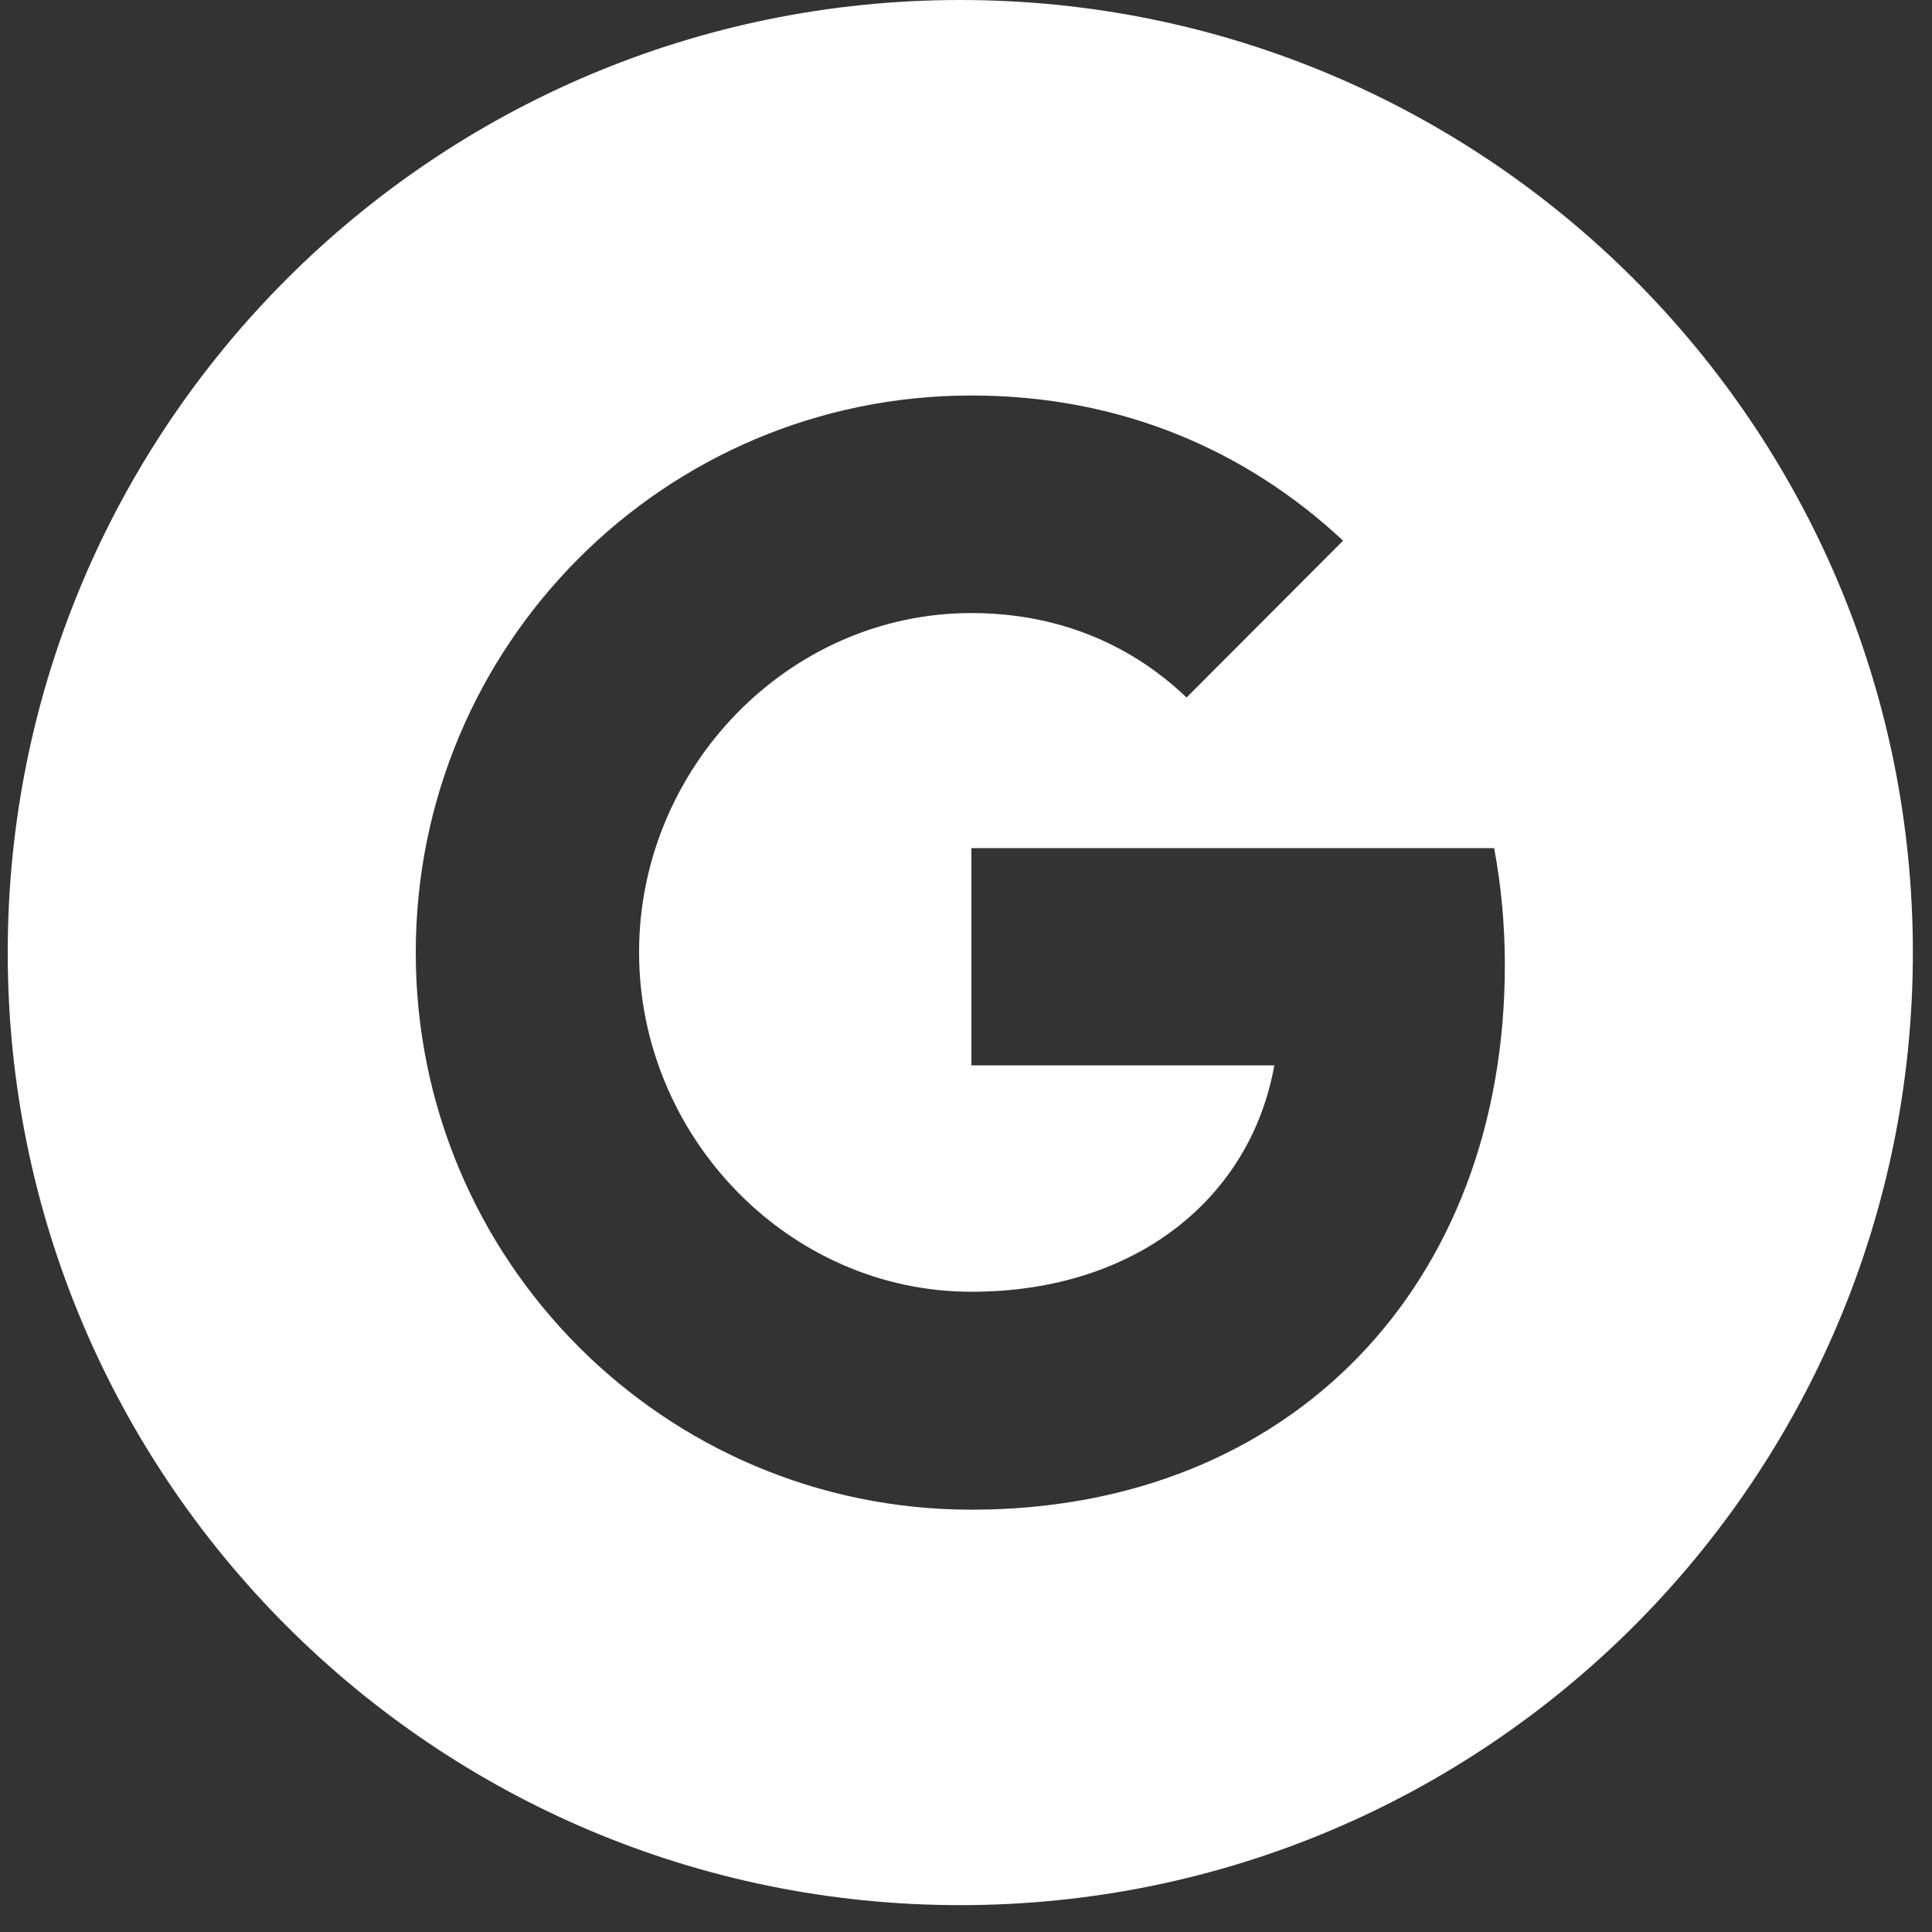 <svg width="41" height="41" viewBox="0 0 41 41" fill="none" xmlns="http://www.w3.org/2000/svg">
<rect x="0" y="0" width="41" height="41" fill="#333333" stroke="none"/>
<path fill-rule="evenodd" clip-rule="evenodd" d="M20.379 0C9.214 0 0.164 9.051 0.164 20.215C0.164 31.379 9.214 40.43 20.379 40.43C31.543 40.43 40.594 31.379 40.594 20.215C40.594 9.051 31.543 0 20.379 0ZM20.615 32.038C14.099 32.038 8.823 26.748 8.823 20.215C8.823 13.682 14.099 8.393 20.615 8.393C23.799 8.393 26.46 9.567 28.502 11.474L25.177 14.806V14.799C23.939 13.617 22.369 13.01 20.615 13.01C16.724 13.01 13.562 16.305 13.562 20.208C13.562 24.108 16.724 27.413 20.615 27.413C24.146 27.413 26.548 25.388 27.043 22.609H20.615V17.998H31.708C31.856 18.79 31.935 19.615 31.935 20.481C31.935 27.236 27.426 32.038 20.615 32.038Z" fill="white"/>
</svg>
